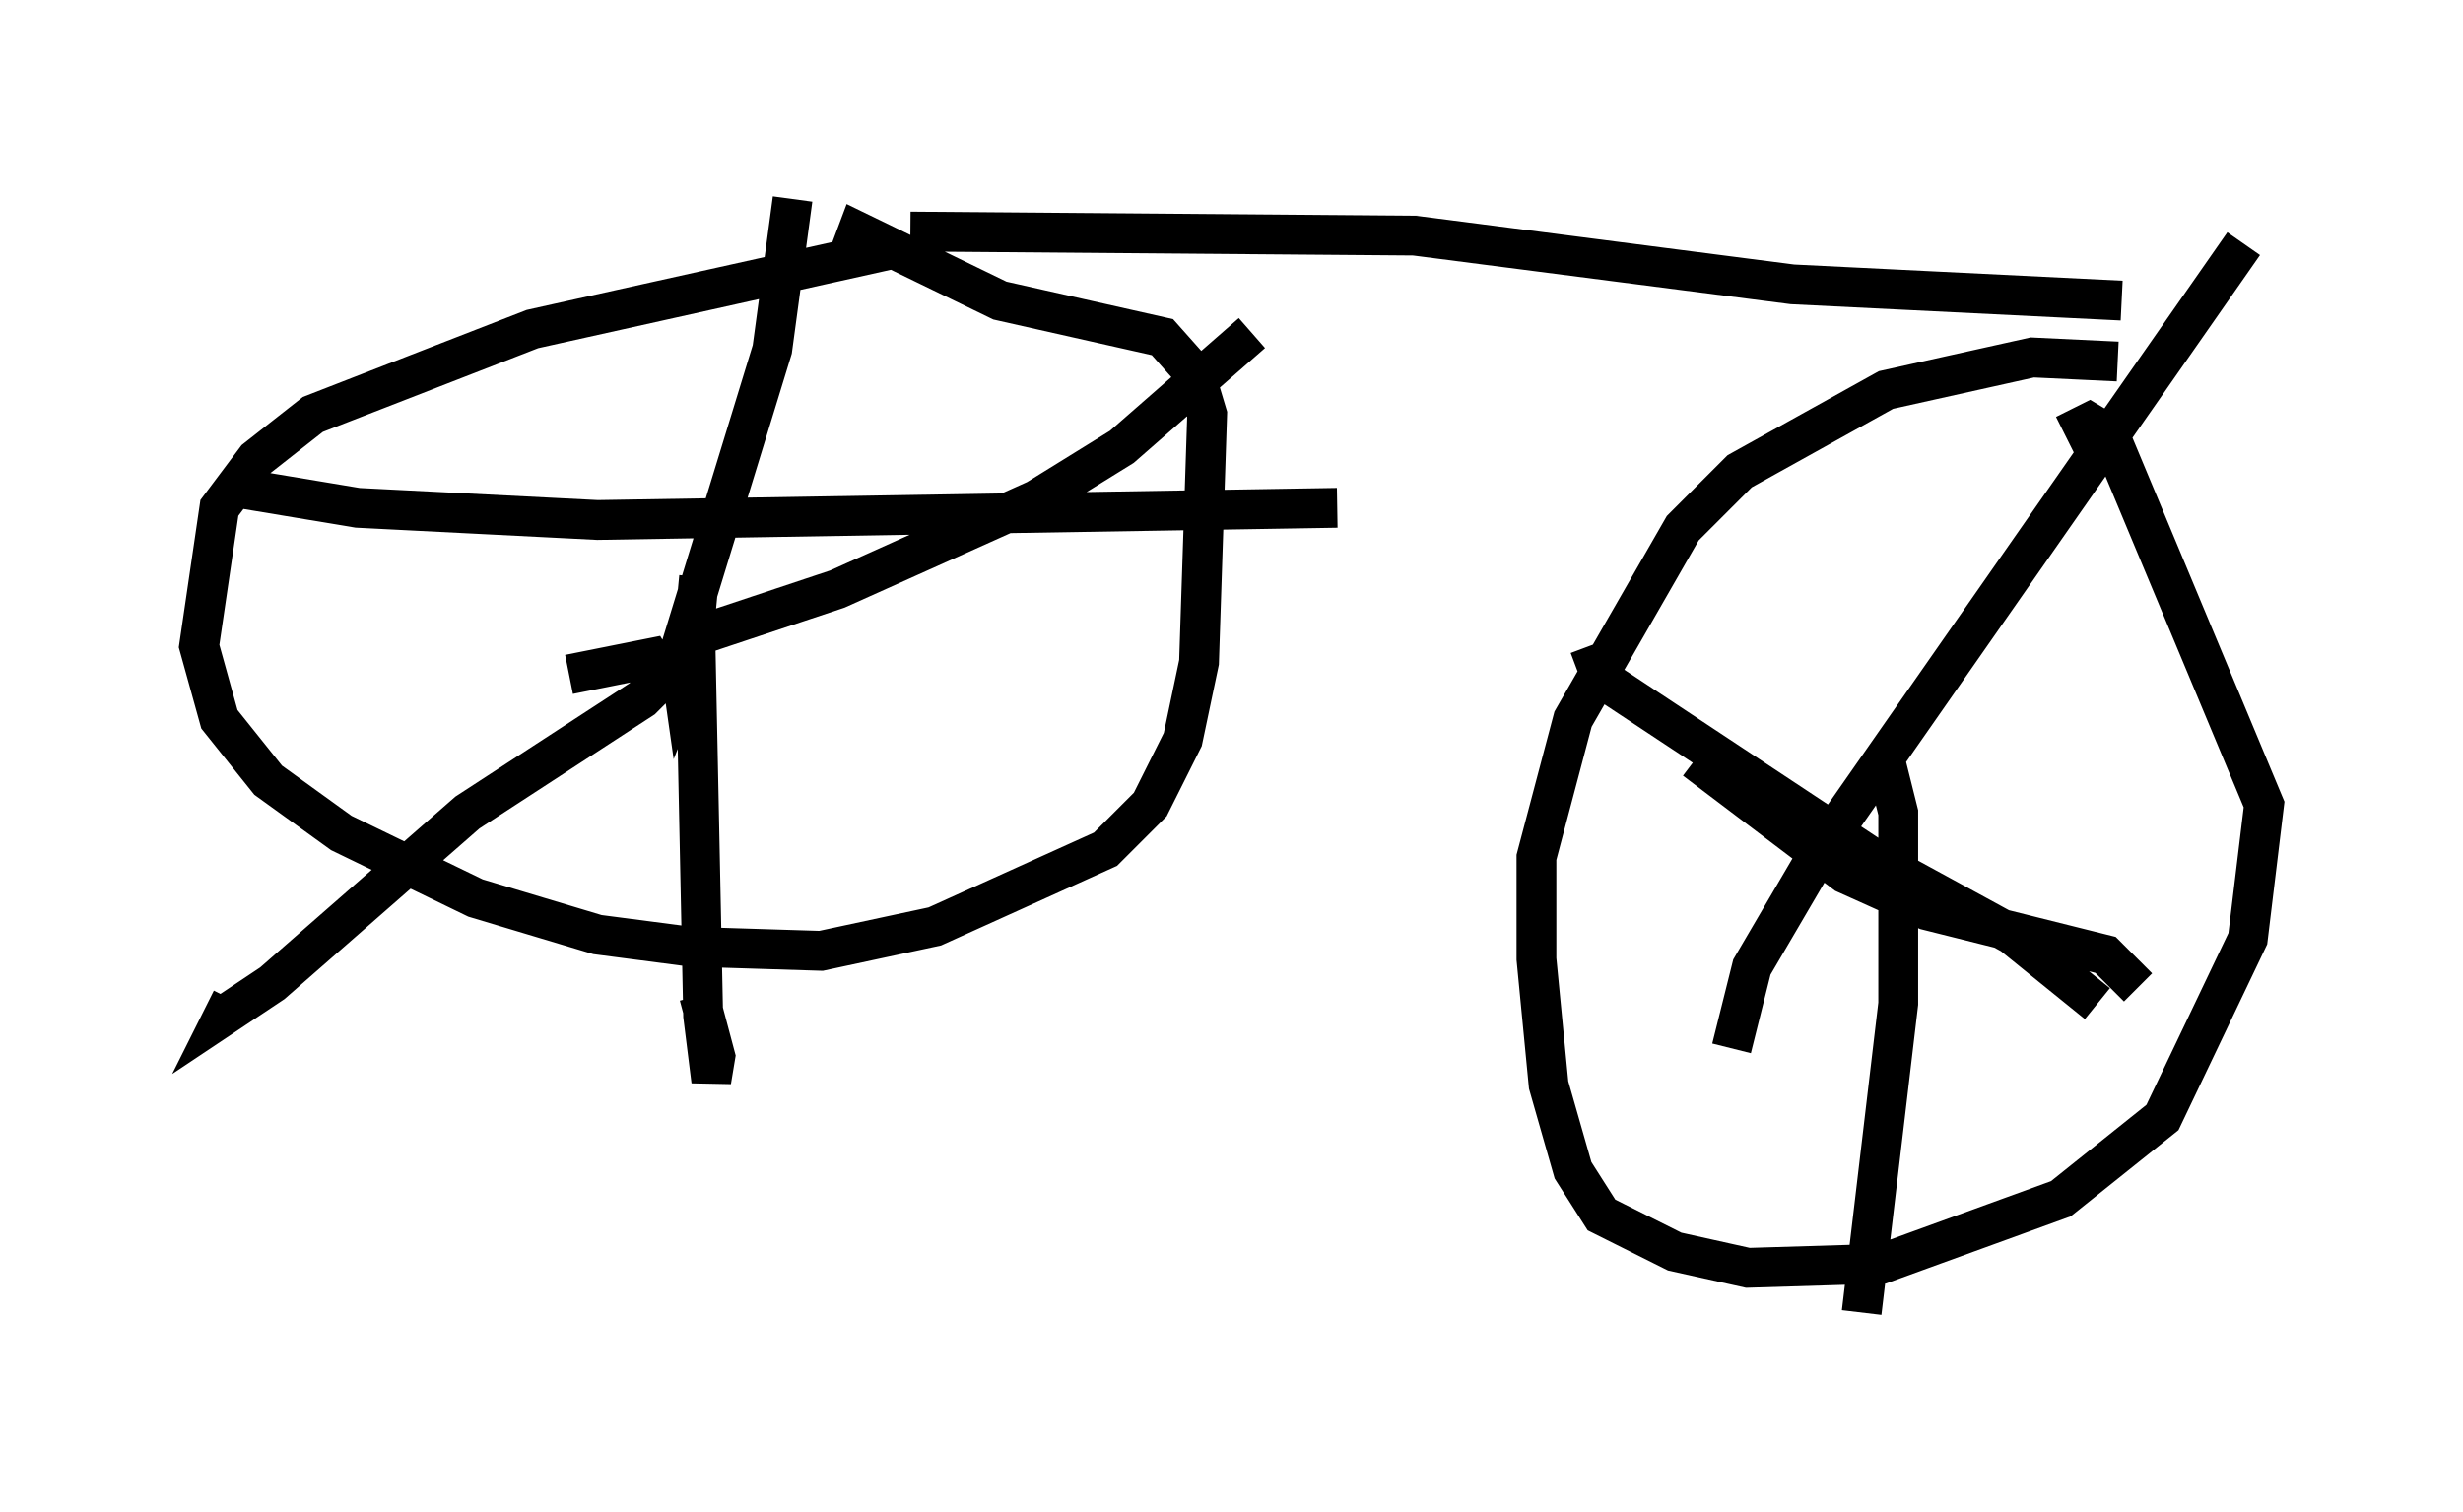 <?xml version="1.0" encoding="utf-8" ?>
<svg baseProfile="full" height="37.971" version="1.1" width="61.859" xmlns="http://www.w3.org/2000/svg" xmlns:ev="http://www.w3.org/2001/xml-events" xmlns:xlink="http://www.w3.org/1999/xlink"><defs /><rect fill="white" height="37.971" width="61.859" x="0" y="0" /><path d="M16.127, 5.306 m6.738, 0.51 l12.658, 0.102 9.494, 1.225 l8.269, 0.408 m-30.727, -1.327 l-9.188, 2.042 -5.513, 2.144 l-1.429, 1.123 -0.919, 1.225 l-0.51, 3.471 0.51, 1.838 l1.225, 1.531 1.838, 1.327 l3.369, 1.633 3.063, 0.919 l2.348, 0.306 3.267, 0.102 l2.858, -0.613 4.288, -1.94 l1.123, -1.123 0.817, -1.633 l0.408, -1.94 0.204, -6.227 l-0.306, -1.021 -0.817, -0.919 l-4.083, -0.919 -3.573, -1.735 l-0.306, 0.817 m-3.675, 7.861 l-0.204, 2.144 -0.204, 0.51 l-0.102, -0.715 2.348, -7.656 l0.51, -3.777 m-2.45, 10.617 l0.204, 9.902 0.204, 1.633 l0.102, -0.613 -0.408, -1.531 m-11.638, -12.761 l3.063, 0.51 6.023, 0.306 l18.579, -0.306 m-19.294, 4.185 l2.042, -0.408 0.306, 0.51 l-0.51, 0.51 -4.39, 2.858 l-4.9, 4.288 -1.225, 0.817 l0.204, -0.408 m11.536, -9.086 l3.675, -1.225 5.002, -2.246 l2.144, -1.327 3.267, -2.858 m21.744, 0.715 l-2.144, -0.102 -3.675, 0.817 l-3.675, 2.042 -1.429, 1.429 l-2.756, 4.798 -0.919, 3.471 l0.0, 2.552 0.306, 3.165 l0.613, 2.144 0.715, 1.123 l1.838, 0.919 1.838, 0.408 l3.369, -0.102 4.492, -1.633 l2.552, -2.042 2.144, -4.492 l0.408, -3.369 -3.879, -9.29 l-0.51, -0.306 -0.613, 0.306 m-4.492, 8.269 l0.306, 1.225 0.0, 4.798 l-0.919, 7.758 m-3.267, -6.635 l0.51, -2.042 1.735, -2.96 l10.617, -15.211 m-13.781, 12.965 l3.777, 2.858 2.042, 0.919 l4.492, 1.123 0.817, 0.817 m-1.021, 0.408 l-2.144, -1.735 -3.369, -1.838 l-6.942, -4.594 -0.306, -0.817 " fill="none" stroke="black" stroke-width="1" /></svg>